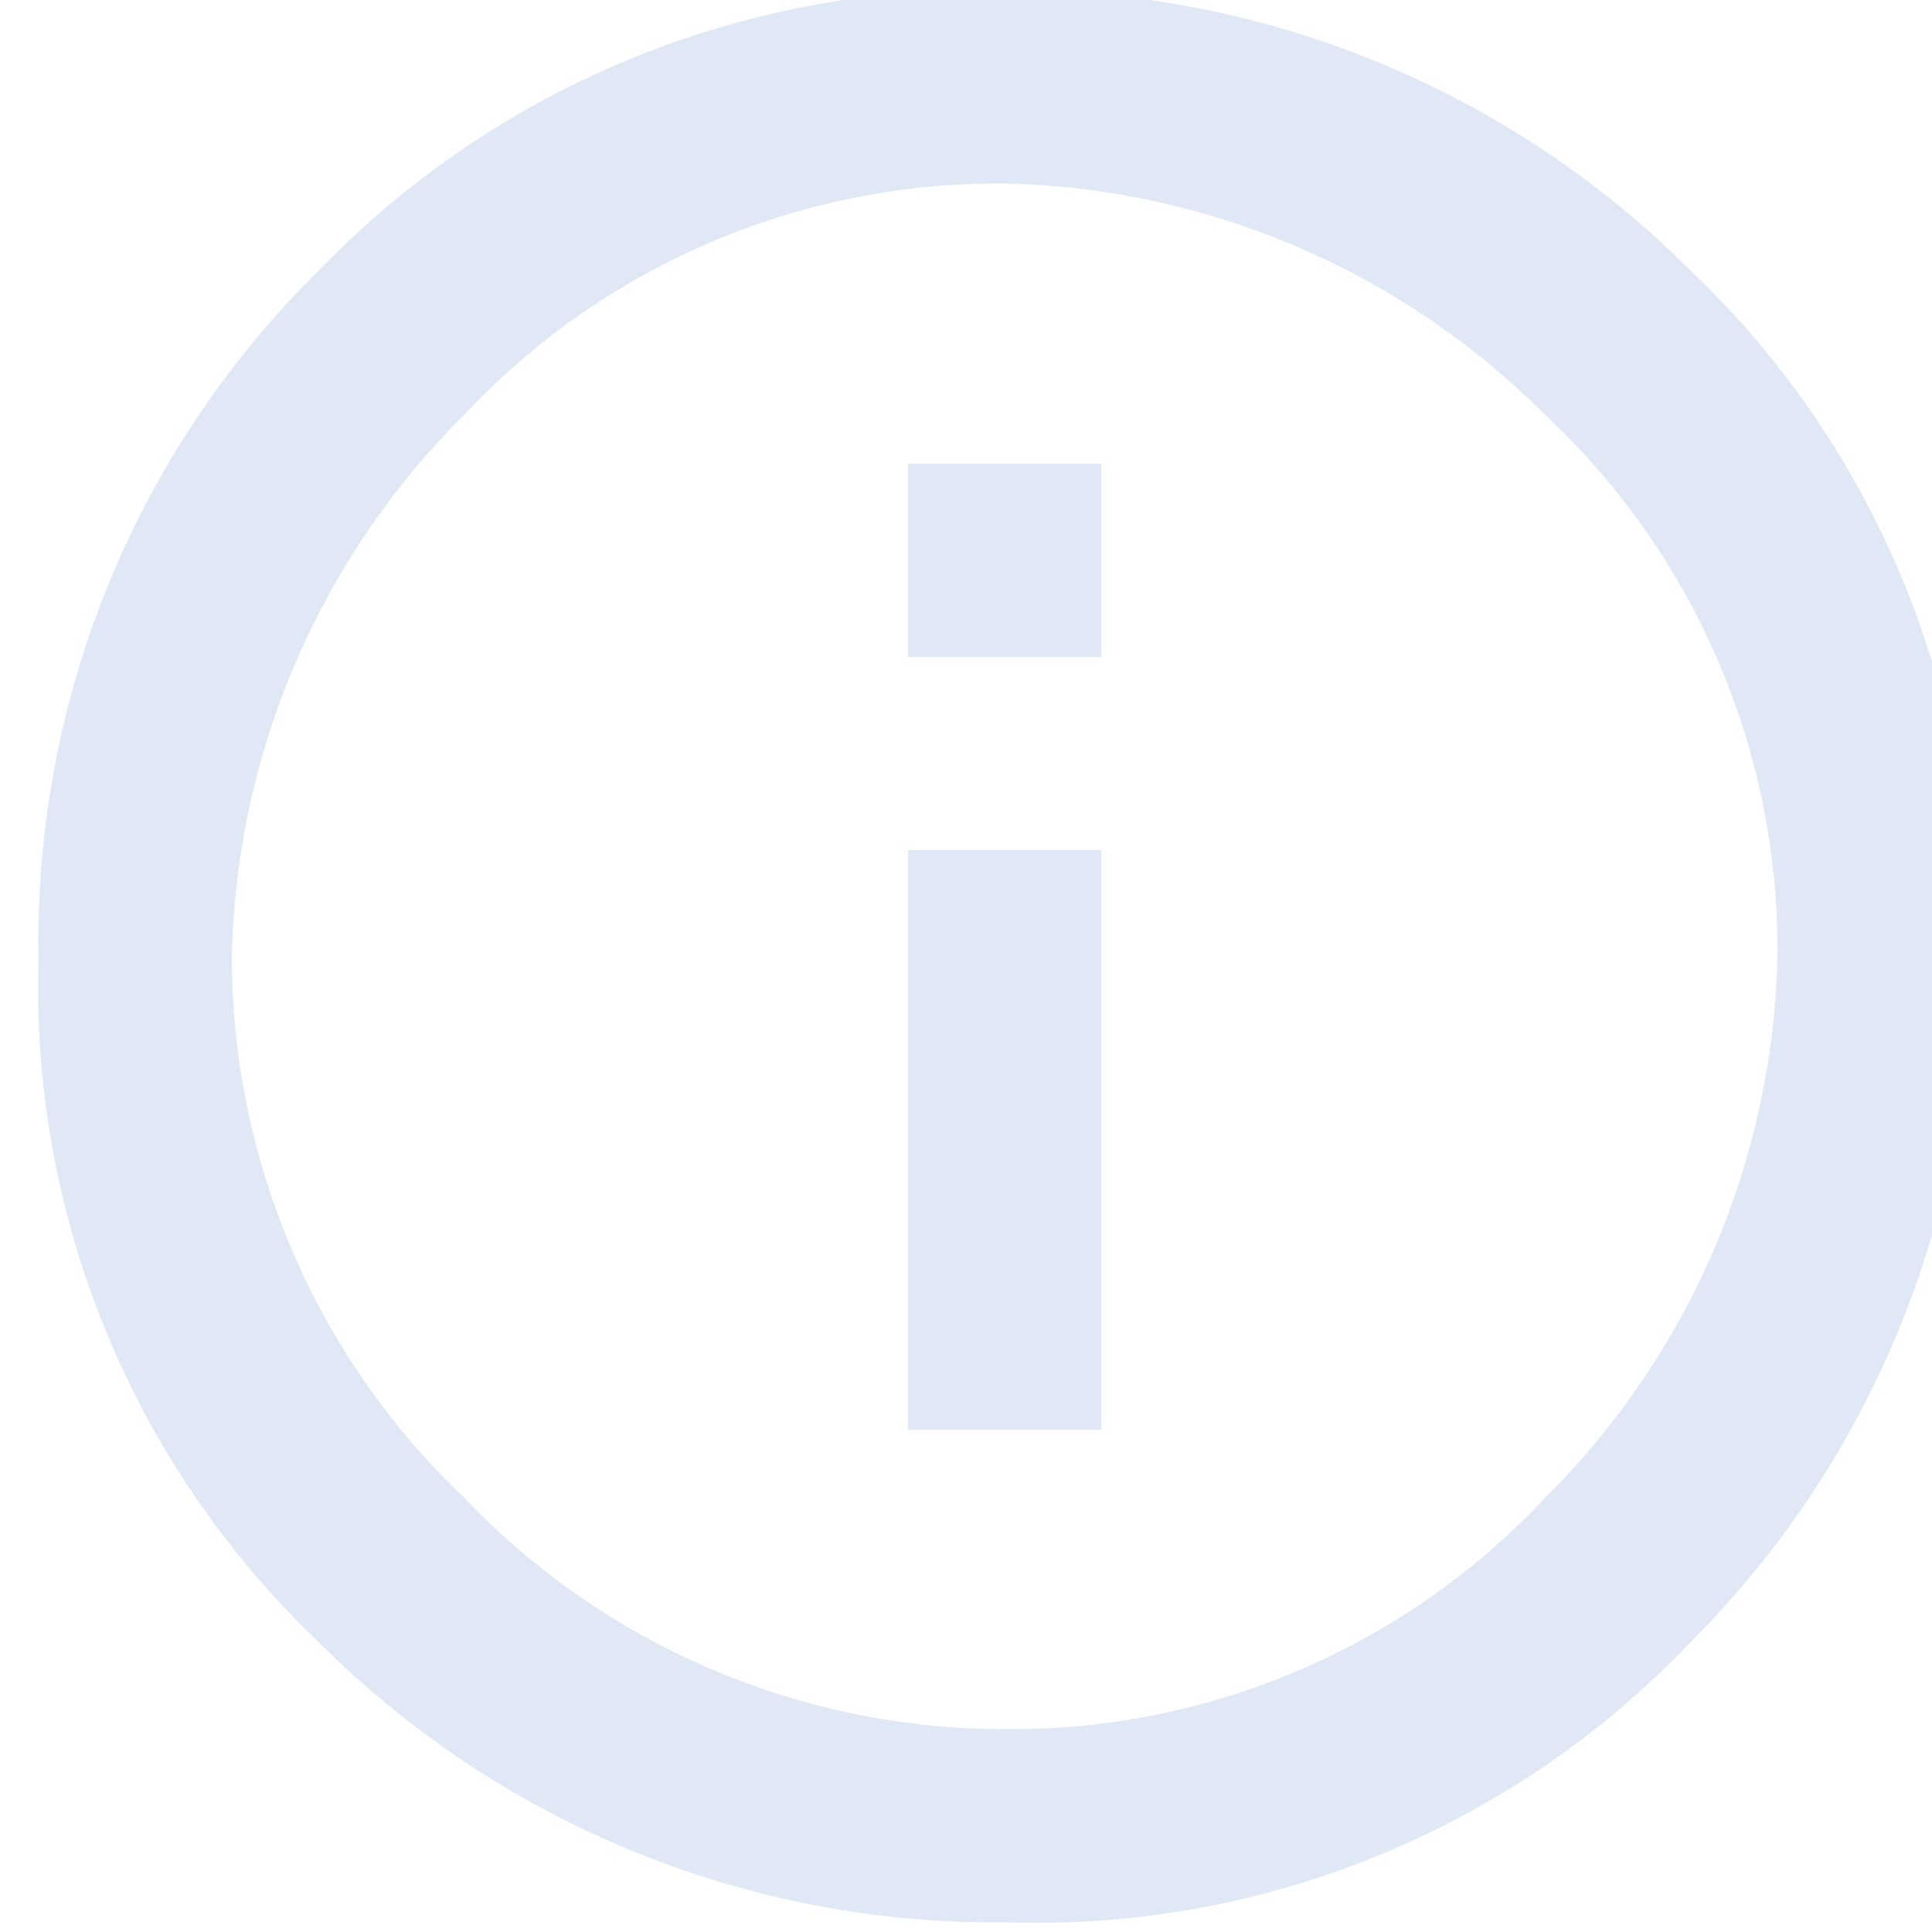 <svg xmlns="http://www.w3.org/2000/svg" xmlns:xlink="http://www.w3.org/1999/xlink" width="20" height="20" viewBox="0 0 20 20">
  <defs>
    <clipPath id="clip-Data_View">
      <rect width="20" height="20"/>
    </clipPath>
  </defs>
  <g id="Data_View" clip-path="url(#clip-Data_View)">
    <g id="Group_2" data-name="Group 2" transform="translate(-296 -351)">
      <rect id="Rectangle_6" data-name="Rectangle 6" width="20" height="20" transform="translate(296 351)" fill="none"/>
      <path id="path" d="M559.3,1082.8a9.506,9.506,0,0,1,7.1-2.9,9.9,9.9,0,0,1,7.1,2.9,9.356,9.356,0,0,1,2.9,7.1,9.9,9.9,0,0,1-2.9,7.1,9.356,9.356,0,0,1-7.1,2.9,9.9,9.9,0,0,1-7.1-2.9,9.356,9.356,0,0,1-2.9-7.1,9.732,9.732,0,0,1,2.9-7.1Zm1.5,12.7a7.73,7.73,0,0,0,5.6,2.4,7.568,7.568,0,0,0,5.6-2.4,8.146,8.146,0,0,0,2.4-5.6,7.568,7.568,0,0,0-2.4-5.6,8.146,8.146,0,0,0-5.6-2.4,7.569,7.569,0,0,0-5.6,2.4,8.146,8.146,0,0,0-2.4,5.6,7.731,7.731,0,0,0,2.4,5.6Zm4.6-8.7v-2h2v2Zm0,8v-6h2v6Z" transform="translate(-260 -729)" fill="#dfe8f4"/>
    </g>
  </g>
</svg>
